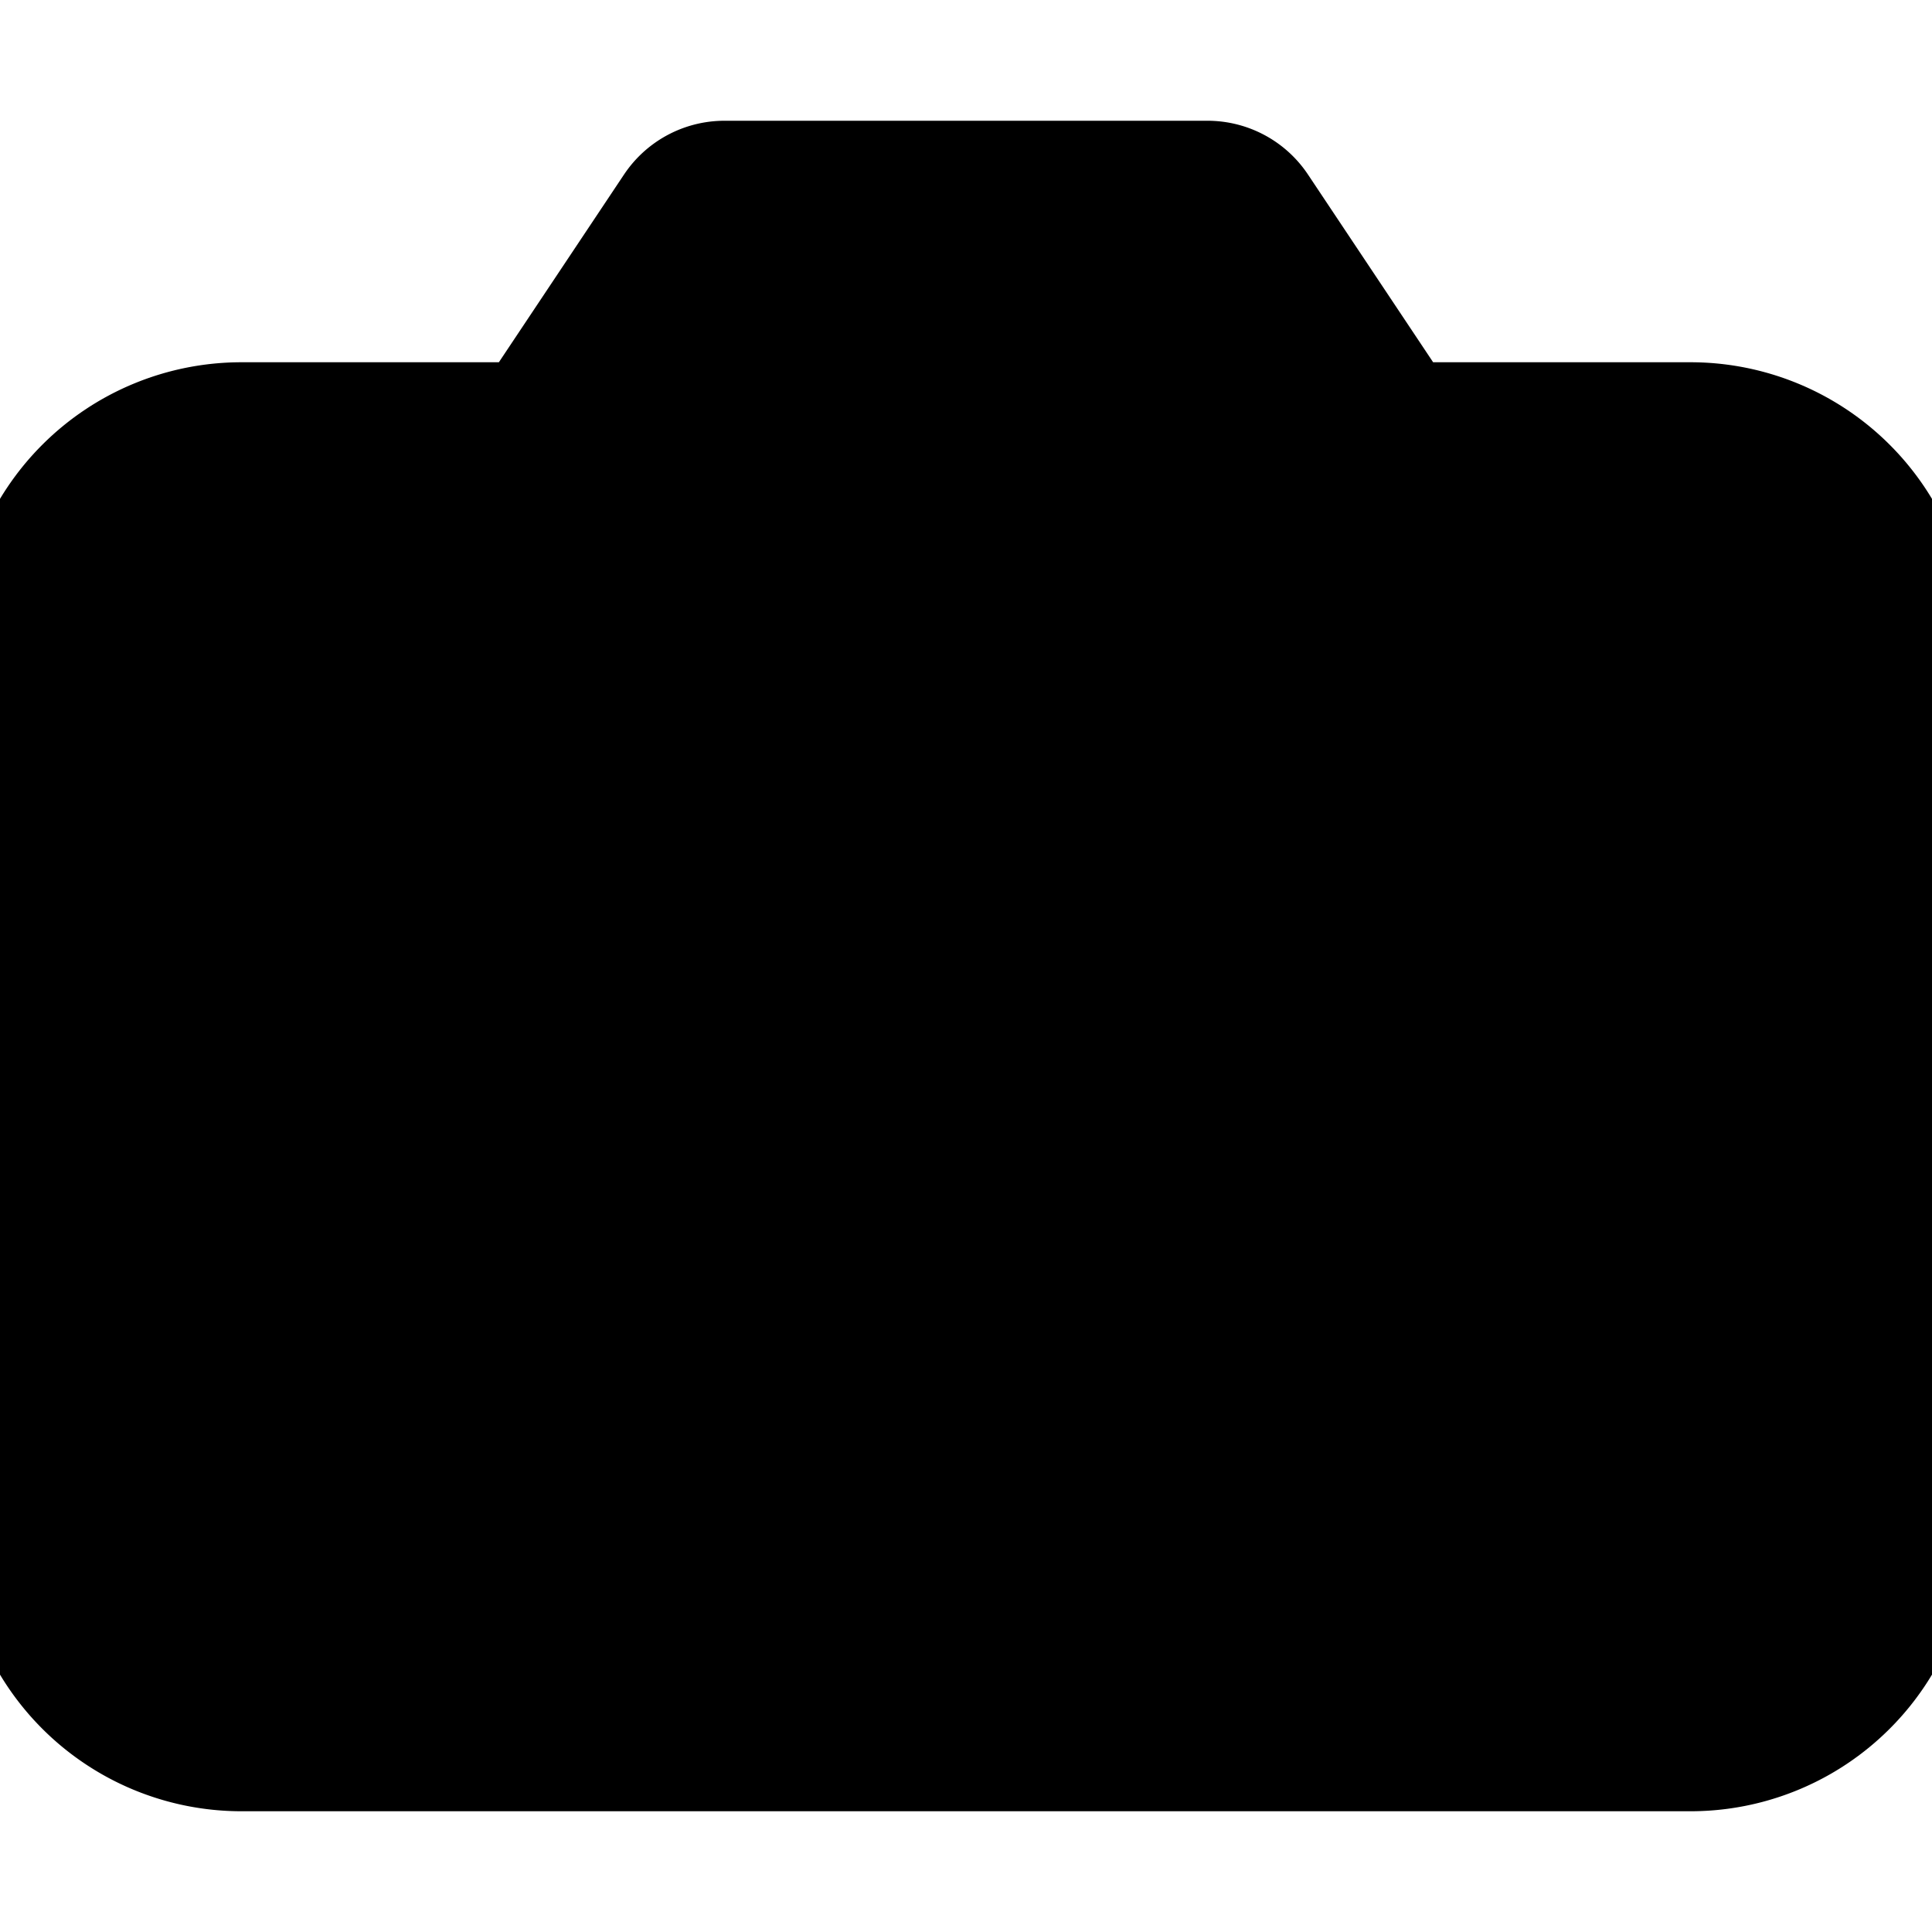 <svg xmlns="http://www.w3.org/2000/svg" width="1em" height="1em">
  <g id="tuiIconCamera" xmlns="http://www.w3.org/2000/svg">
    <svg x="50%" y="50%" width="1em" height="1em" overflow="visible" viewBox="0 0 16 16">
      <svg x="-8" y="-8">
        <svg
                    xmlns="http://www.w3.org/2000/svg"
                    width="16"
                    height="16"
                    viewBox="0 0 24 24"
                    stroke="currentColor"
                    stroke-width="3"
                    stroke-linecap="round"
                    stroke-linejoin="round"
                >
          <path d="M23 19a2 2 0 0 1-2 2H3a2 2 0 0 1-2-2V8a2 2 0 0 1 2-2h4l2-3h6l2 3h4a2 2 0 0 1 2 2z" />
          <circle cx="12" cy="13" r="4" />
        </svg>
      </svg>
    </svg>
  </g>
</svg>
